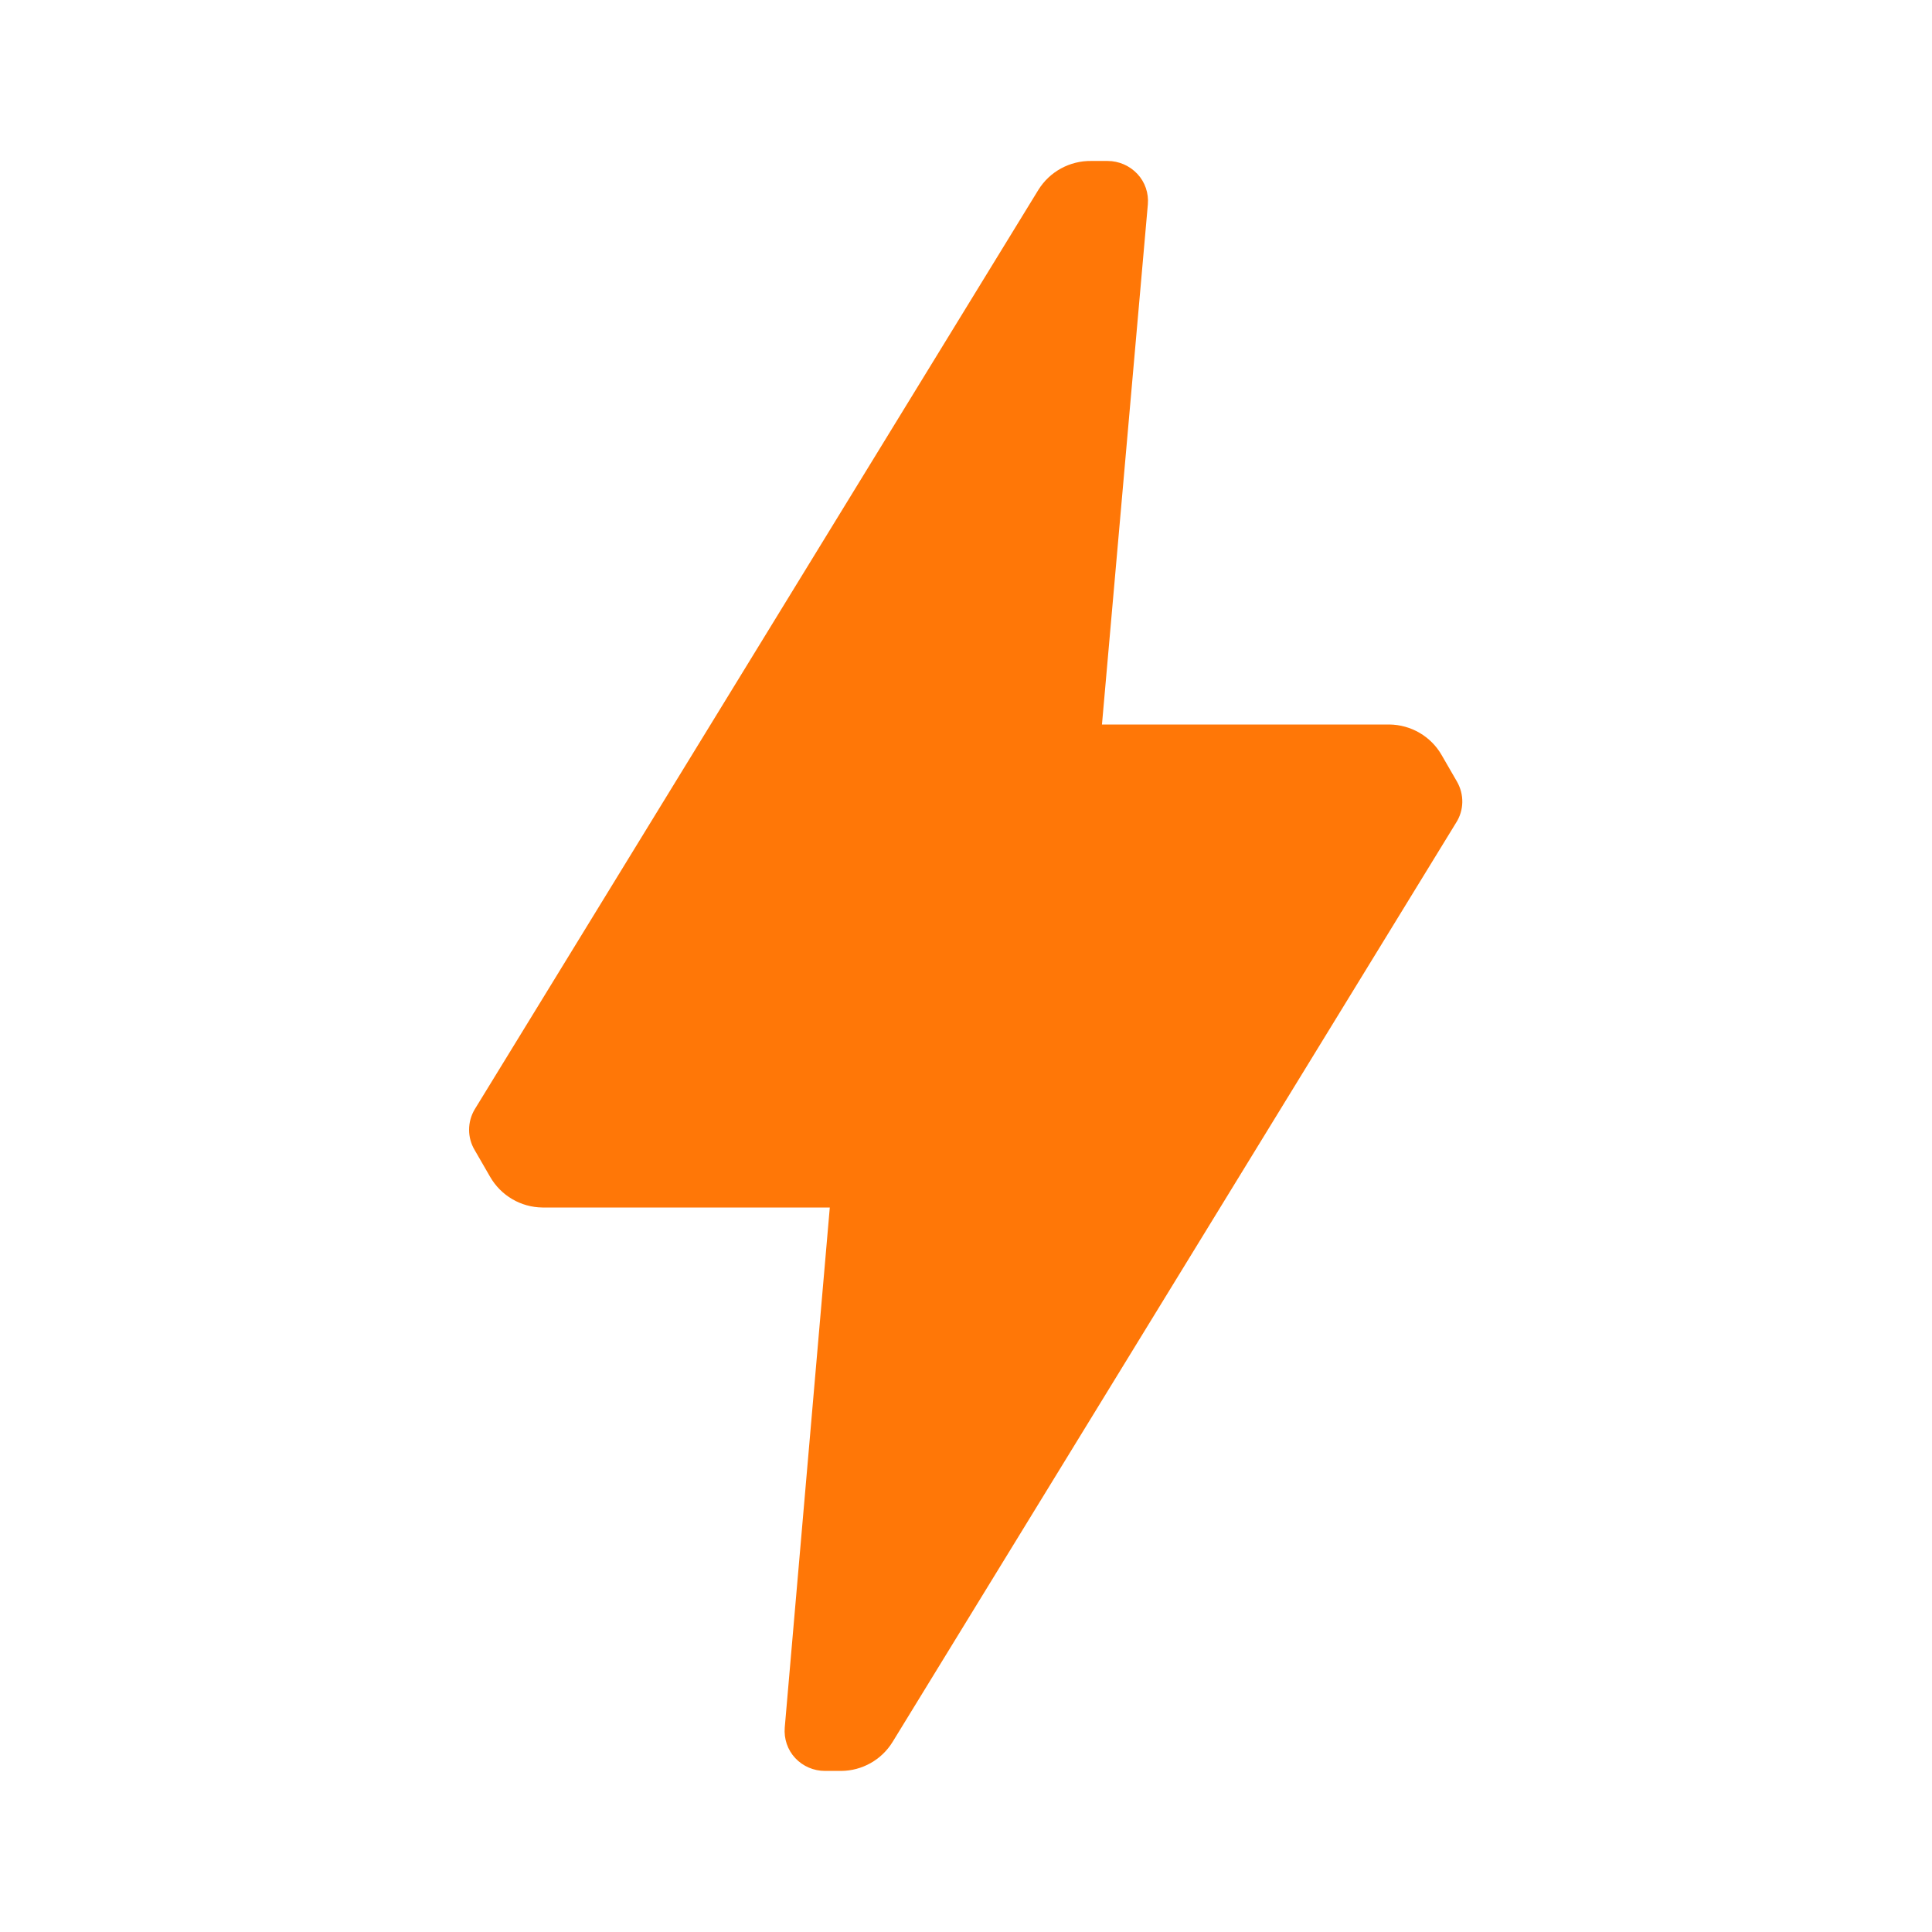 <svg width="16" height="16" viewBox="0 0 16 16" fill="none" xmlns="http://www.w3.org/2000/svg">
<g id="ico / 24 / media &#38; editing / flash">
<path id="Icon color" d="M12.059 6.813L7.392 14.426C7.301 14.574 7.14 14.665 6.966 14.666H6.832C6.739 14.666 6.65 14.628 6.586 14.56C6.522 14.492 6.491 14.399 6.499 14.306L6.872 10H4.492C4.313 9.998 4.149 9.902 4.059 9.746L3.932 9.526C3.869 9.422 3.869 9.291 3.932 9.186L8.599 1.573C8.693 1.421 8.86 1.33 9.039 1.333H9.172C9.266 1.333 9.355 1.372 9.419 1.44C9.483 1.508 9.514 1.6 9.506 1.693L9.126 6H11.506C11.685 6.002 11.85 6.098 11.939 6.253L12.066 6.473C12.127 6.579 12.125 6.71 12.059 6.813Z" fill="#FF7707"/>
</g>
</svg>
